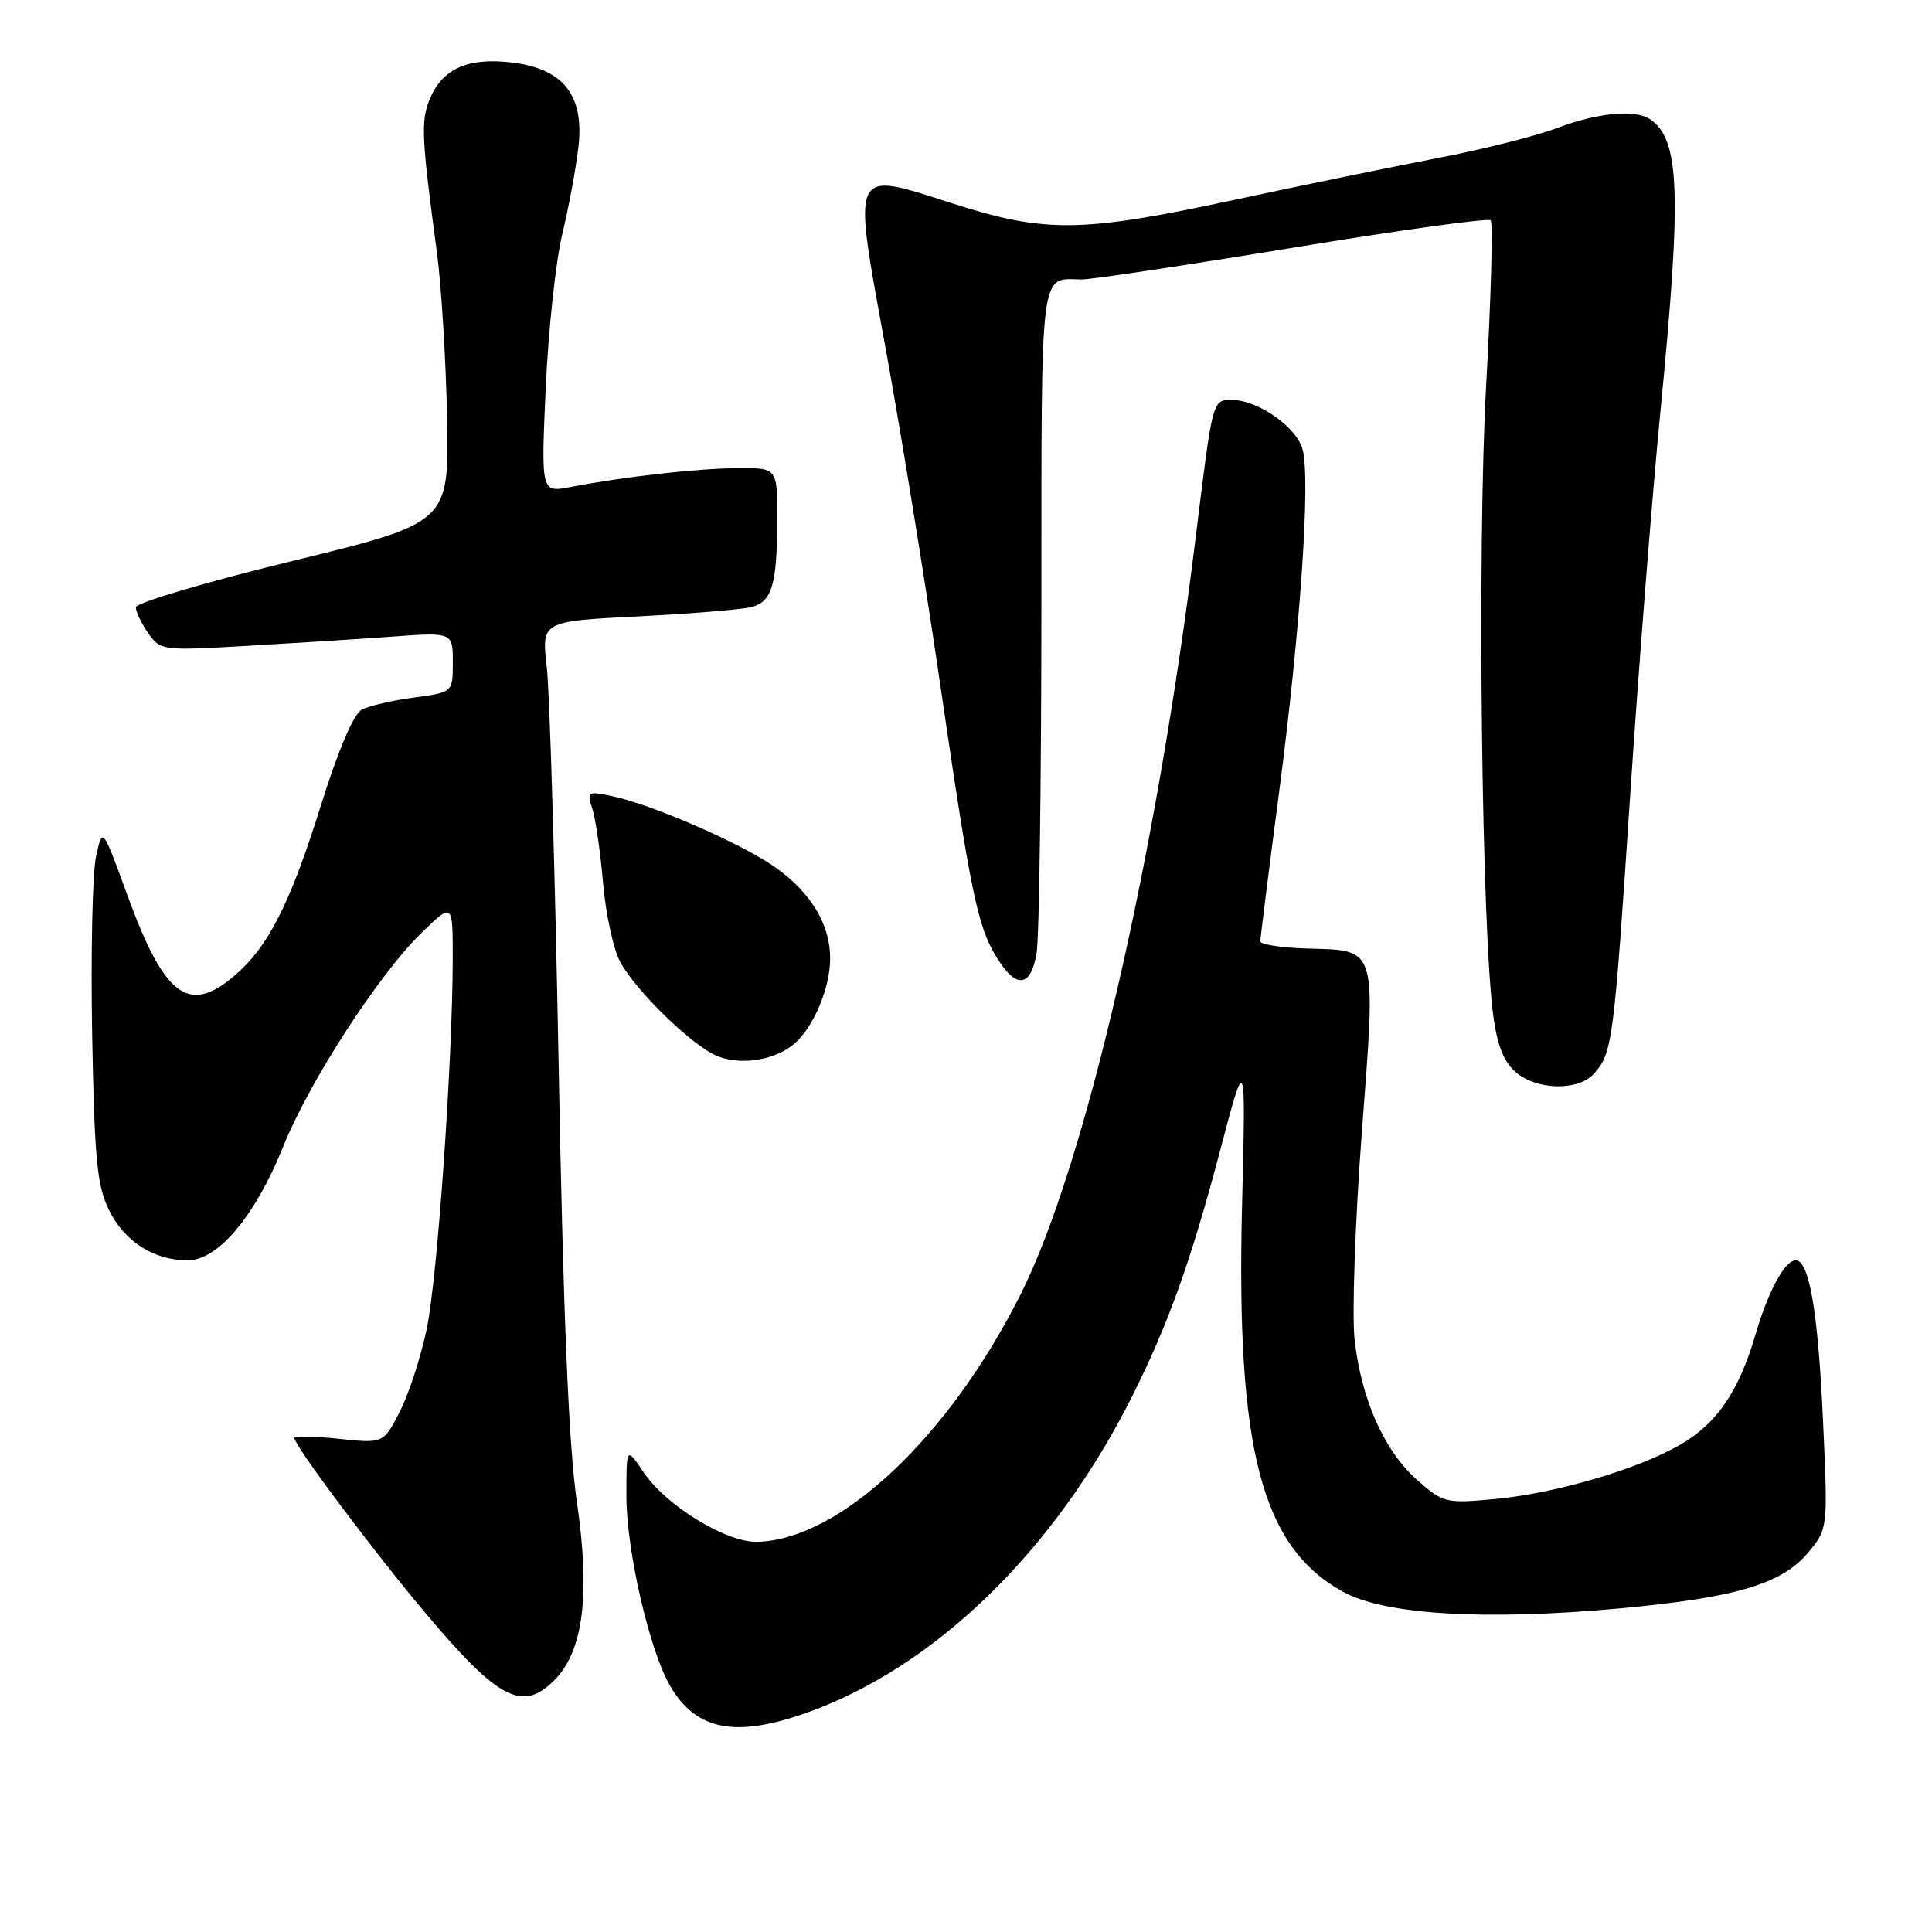 <?xml version="1.0" encoding="UTF-8" standalone="no"?>
<!DOCTYPE svg PUBLIC "-//W3C//DTD SVG 1.1//EN" "http://www.w3.org/Graphics/SVG/1.1/DTD/svg11.dtd" >
<svg xmlns="http://www.w3.org/2000/svg" xmlns:xlink="http://www.w3.org/1999/xlink" version="1.1" viewBox="0 0 256 256">
 <g >
 <path fill="currentColor"
d=" M 106.71 227.01 C 123.79 221.01 139.72 205.55 150.02 185.01 C 154.82 175.44 157.82 167.04 161.66 152.50 C 165.08 139.50 165.08 139.50 164.58 159.68 C 163.78 192.06 167.14 204.95 177.96 210.92 C 183.46 213.96 196.73 214.76 214.52 213.13 C 229.90 211.72 236.06 209.91 239.54 205.78 C 242.22 202.58 242.22 202.58 241.55 188.04 C 240.89 173.76 239.73 167.00 237.95 167.00 C 236.50 167.00 234.29 171.08 232.61 176.84 C 230.43 184.33 227.49 188.63 222.66 191.42 C 216.98 194.70 206.14 197.88 198.06 198.63 C 191.59 199.23 191.24 199.15 187.81 196.13 C 183.44 192.30 180.37 185.42 179.49 177.49 C 179.13 174.20 179.56 161.86 180.45 150.07 C 182.34 125.10 182.60 125.96 173.15 125.68 C 169.77 125.58 167.00 125.15 167.00 124.73 C 167.00 124.31 168.13 115.31 169.52 104.73 C 172.30 83.47 173.65 63.74 172.62 59.62 C 171.87 56.64 166.73 53.01 163.27 53.00 C 160.64 53.00 160.70 52.77 158.46 71.00 C 153.22 113.68 143.80 154.46 135.24 171.50 C 125.73 190.45 111.33 203.99 100.37 204.30 C 96.27 204.42 88.27 199.53 85.27 195.07 C 83.00 191.70 83.00 191.70 83.00 198.19 C 83.00 205.45 86.05 218.68 88.80 223.40 C 92.22 229.26 97.37 230.29 106.71 227.01 Z  M 73.44 222.65 C 77.30 218.79 78.24 211.35 76.44 199.00 C 75.36 191.64 74.64 174.44 74.03 141.50 C 73.55 115.65 72.84 91.76 72.45 88.41 C 71.75 82.32 71.75 82.32 84.62 81.67 C 91.71 81.31 98.47 80.75 99.66 80.42 C 102.32 79.67 102.97 77.40 102.99 68.75 C 103.00 62.00 103.00 62.00 97.75 62.03 C 92.43 62.07 82.72 63.16 75.60 64.53 C 71.69 65.28 71.69 65.28 72.31 51.39 C 72.66 43.75 73.64 34.58 74.51 31.00 C 75.37 27.42 76.33 22.22 76.65 19.43 C 77.42 12.55 74.61 9.05 67.66 8.26 C 61.92 7.62 58.60 9.13 56.94 13.15 C 55.75 16.03 55.85 18.21 57.90 33.50 C 58.49 37.90 59.09 47.75 59.24 55.39 C 59.50 69.27 59.50 69.27 38.75 74.33 C 27.34 77.11 18.00 79.88 18.00 80.47 C 18.00 81.07 18.74 82.61 19.64 83.90 C 21.24 86.19 21.53 86.22 32.39 85.60 C 38.50 85.25 47.21 84.70 51.75 84.37 C 60.00 83.76 60.00 83.76 60.00 87.75 C 60.00 91.74 60.00 91.74 54.83 92.43 C 51.98 92.81 48.88 93.53 47.93 94.04 C 46.85 94.61 44.80 99.43 42.52 106.73 C 38.40 119.89 35.51 125.55 30.94 129.39 C 24.94 134.45 21.74 131.98 16.84 118.52 C 13.58 109.57 13.58 109.57 12.72 113.53 C 12.25 115.72 12.02 126.28 12.21 137.00 C 12.51 153.48 12.85 157.09 14.42 160.29 C 16.47 164.51 20.36 167.00 24.87 167.00 C 28.91 167.00 33.82 161.14 37.56 151.84 C 41.03 143.24 50.25 129.02 55.91 123.55 C 60.00 119.59 60.00 119.59 59.99 127.05 C 59.96 140.82 57.96 169.30 56.55 176.07 C 55.78 179.76 54.18 184.69 52.99 187.02 C 50.82 191.27 50.82 191.27 44.91 190.65 C 41.66 190.31 39.00 190.26 39.00 190.53 C 39.00 191.55 49.65 205.77 56.46 213.84 C 66.06 225.23 69.23 226.87 73.44 222.65 Z  M 211.23 142.25 C 213.66 139.48 213.83 138.19 216.00 105.50 C 217.13 88.45 218.94 65.43 220.03 54.35 C 222.86 25.42 222.60 18.44 218.60 15.77 C 216.66 14.47 211.64 14.95 206.42 16.93 C 203.63 17.99 196.43 19.81 190.42 20.96 C 184.41 22.12 172.22 24.62 163.33 26.53 C 143.26 30.84 138.48 30.89 126.19 26.95 C 112.61 22.60 112.92 21.92 117.37 46.28 C 119.33 57.01 122.51 76.54 124.43 89.67 C 128.63 118.40 129.50 122.66 132.03 126.80 C 134.63 131.09 136.59 130.89 137.36 126.25 C 137.70 124.19 137.98 103.54 137.99 80.36 C 138.00 34.62 137.71 36.95 143.33 37.03 C 144.52 37.05 157.07 35.16 171.22 32.84 C 185.37 30.51 197.20 28.87 197.52 29.19 C 197.85 29.51 197.57 39.39 196.92 51.14 C 195.72 72.78 196.32 123.85 197.91 134.91 C 198.45 138.71 199.36 140.87 200.95 142.16 C 203.83 144.50 209.21 144.54 211.23 142.25 Z  M 105.32 138.24 C 107.87 135.97 110.00 130.85 110.00 126.98 C 110.00 122.56 107.53 118.39 102.91 115.05 C 98.57 111.91 86.58 106.65 81.10 105.49 C 77.87 104.81 77.75 104.89 78.48 107.14 C 78.91 108.44 79.55 112.88 79.91 117.00 C 80.26 121.12 81.29 125.85 82.20 127.50 C 84.31 131.36 91.77 138.60 95.00 139.92 C 98.18 141.23 102.81 140.47 105.32 138.24 Z "/>
</g>
</svg>